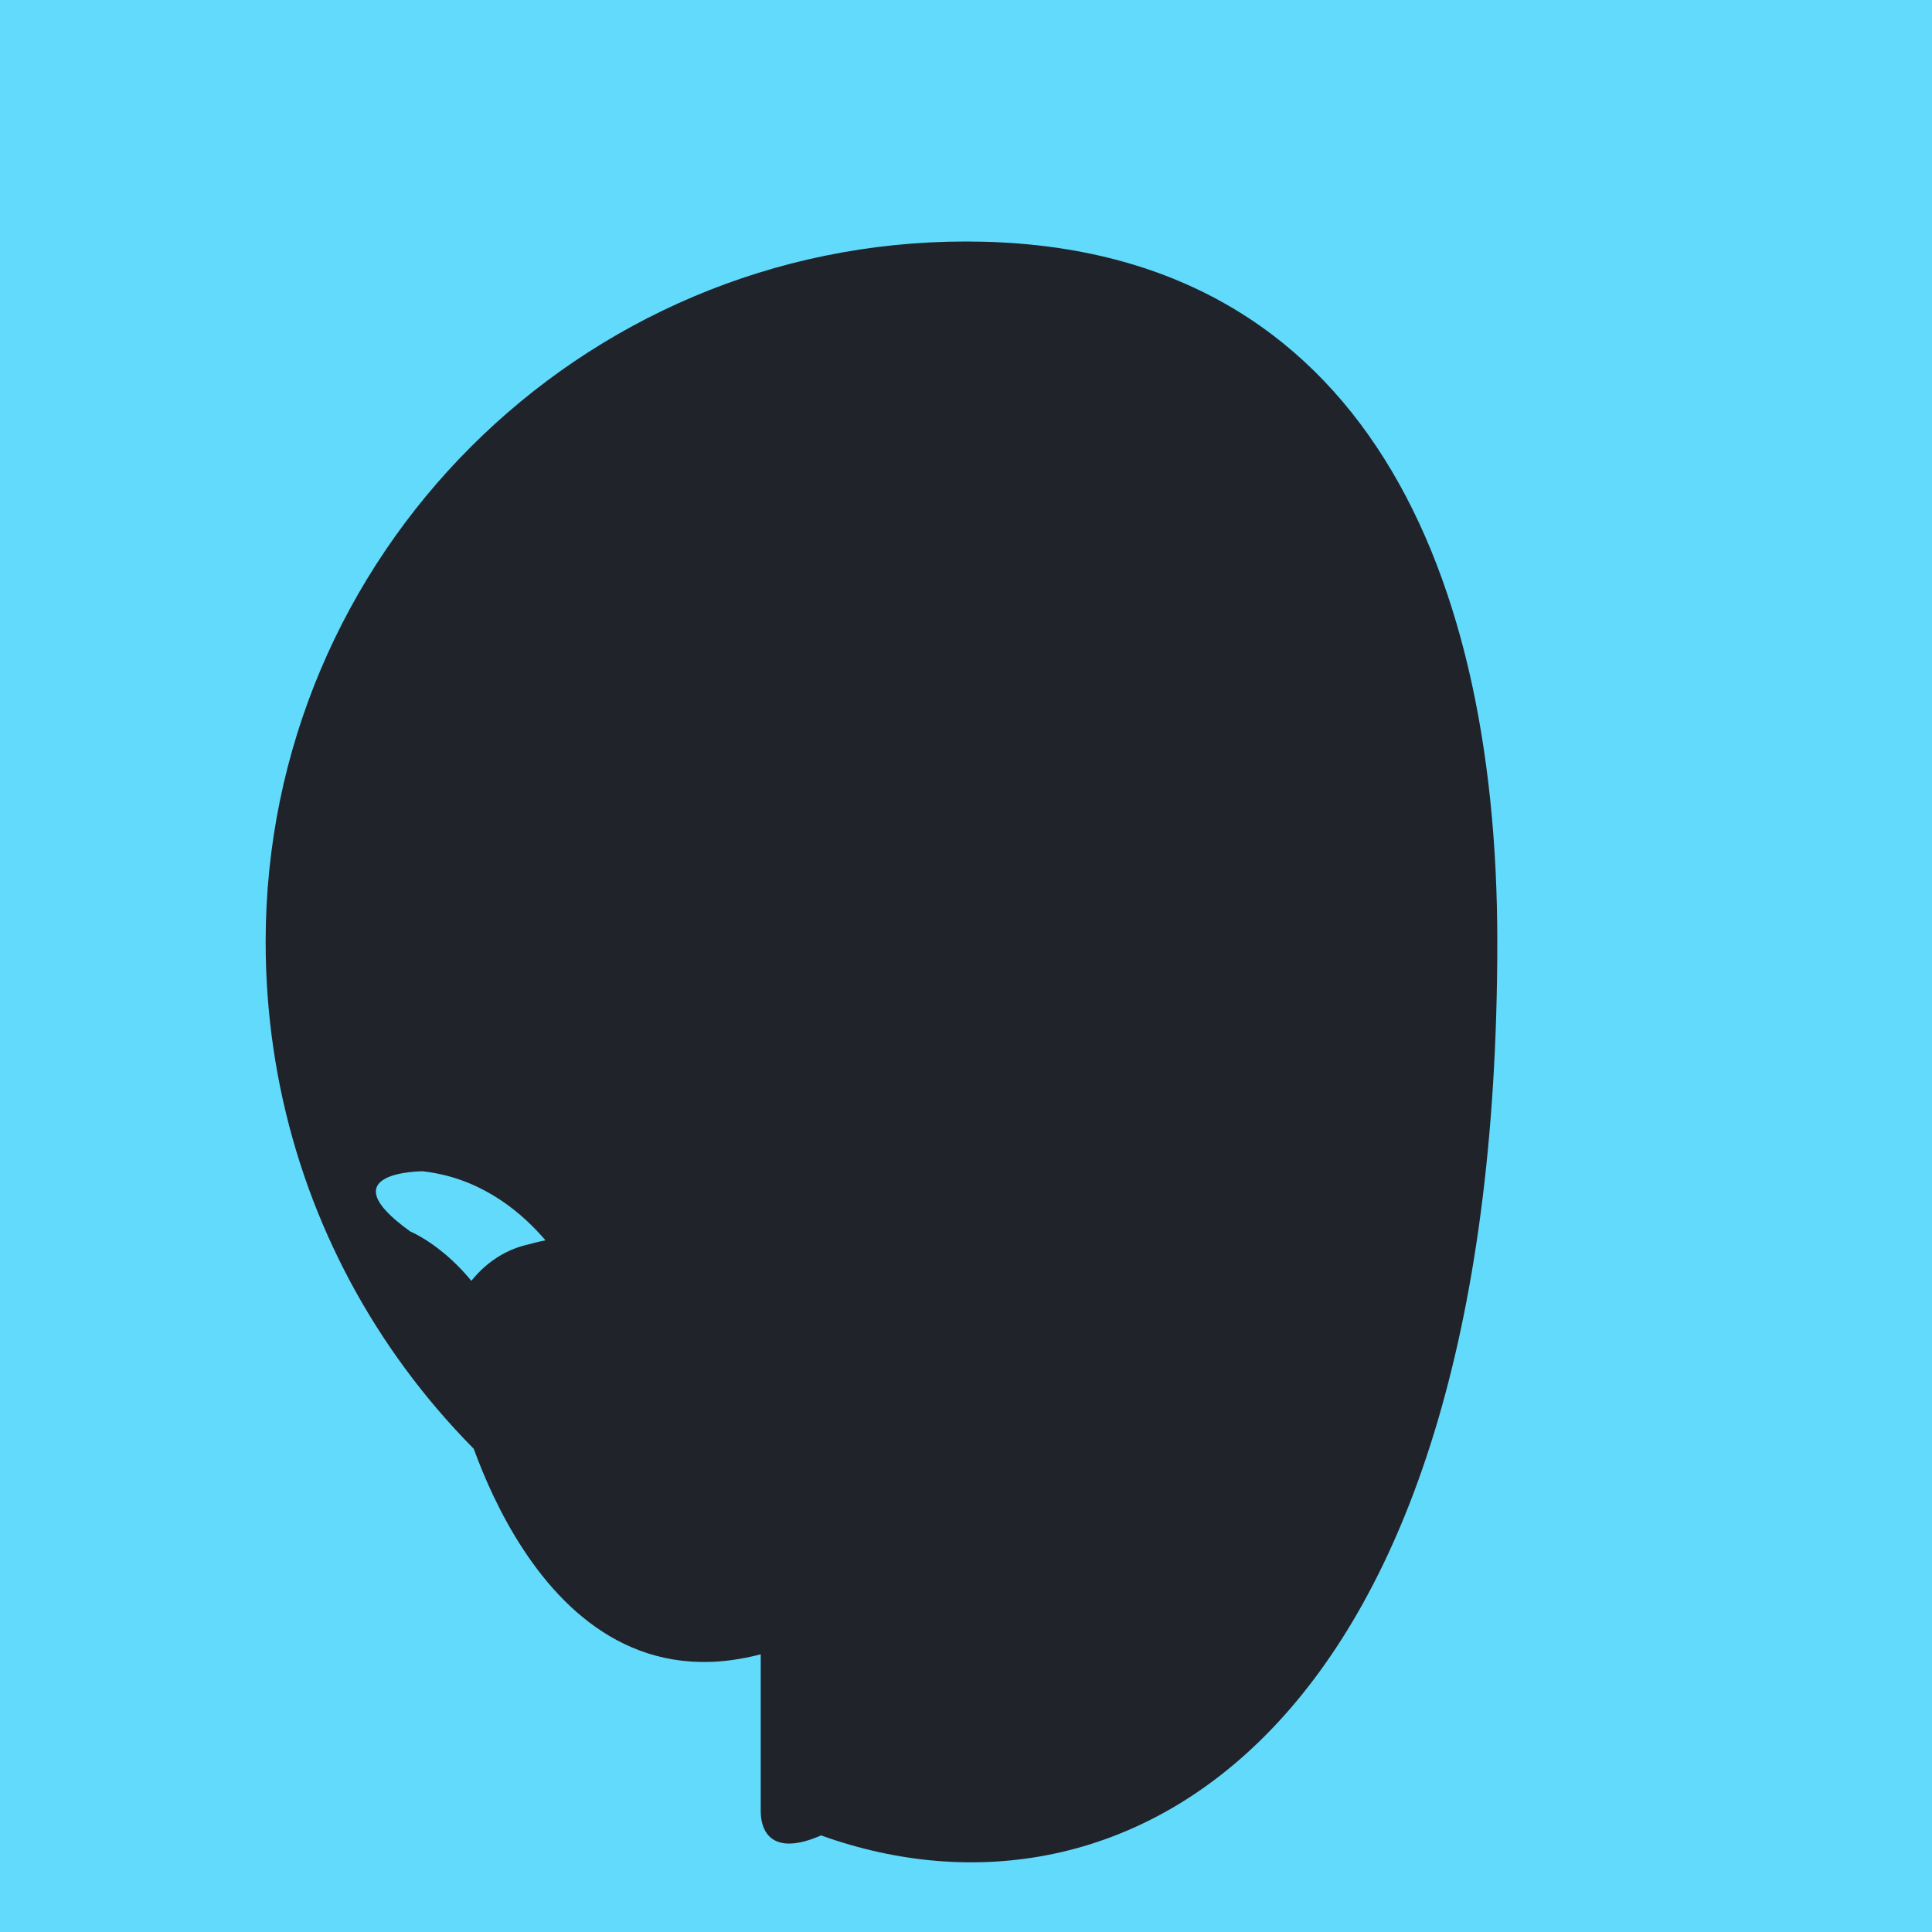 <svg width="192" height="192" viewBox="0 0 192 192" fill="none" xmlns="http://www.w3.org/2000/svg">
  <rect width="192" height="192" fill="#61DAFB"/>
  <path d="M96 24C57.6 24 26.4 55.2 26.4 93.6C26.4 122.4 43.2 147.6 69.6 159.6C74.4 161.3 75.6 158.9 75.6 156.8C75.6 154.9 75.6 148.4 75.6 139.2C52.8 144 50.4 133.2 50.4 133.2C46.8 124.8 40.8 122.4 40.8 122.4C32.4 116.4 42 116.4 42 116.4C52.8 117.6 57.6 128.4 57.6 128.4C66 146.4 84 140.4 76.8 135.6C75.6 129.6 72 127.2 69.6 125.7C61.2 120.9 52.8 123.6 52.8 123.6C46.8 124.8 44.4 130.8 44.4 133.2C44.4 135.6 44.4 138 45.6 139.2C45.6 139.2 52.8 170.4 75.6 164.4C75.6 172.8 75.6 178.8 75.6 180C75.6 182.1 76.8 184.5 81.6 182.4C111.6 193.2 148.8 172.8 148.8 93.6C148.8 55.2 134.4 24 96 24Z" fill="#20232A"/>
  <path d="M69.6 123.6C69.6 123.6 67.2 122.4 60 128.4L57.6 130.8C57.6 130.8 63.6 132 69.6 136.8L69.6 123.6Z" fill="#20232A"/>
  <path d="M75.6 156C75.6 156 73.2 156.9 69.6 154.8L66 152.4C66 152.4 73.2 153.6 76.8 156L75.6 156Z" fill="#20232A"/>
</svg>
